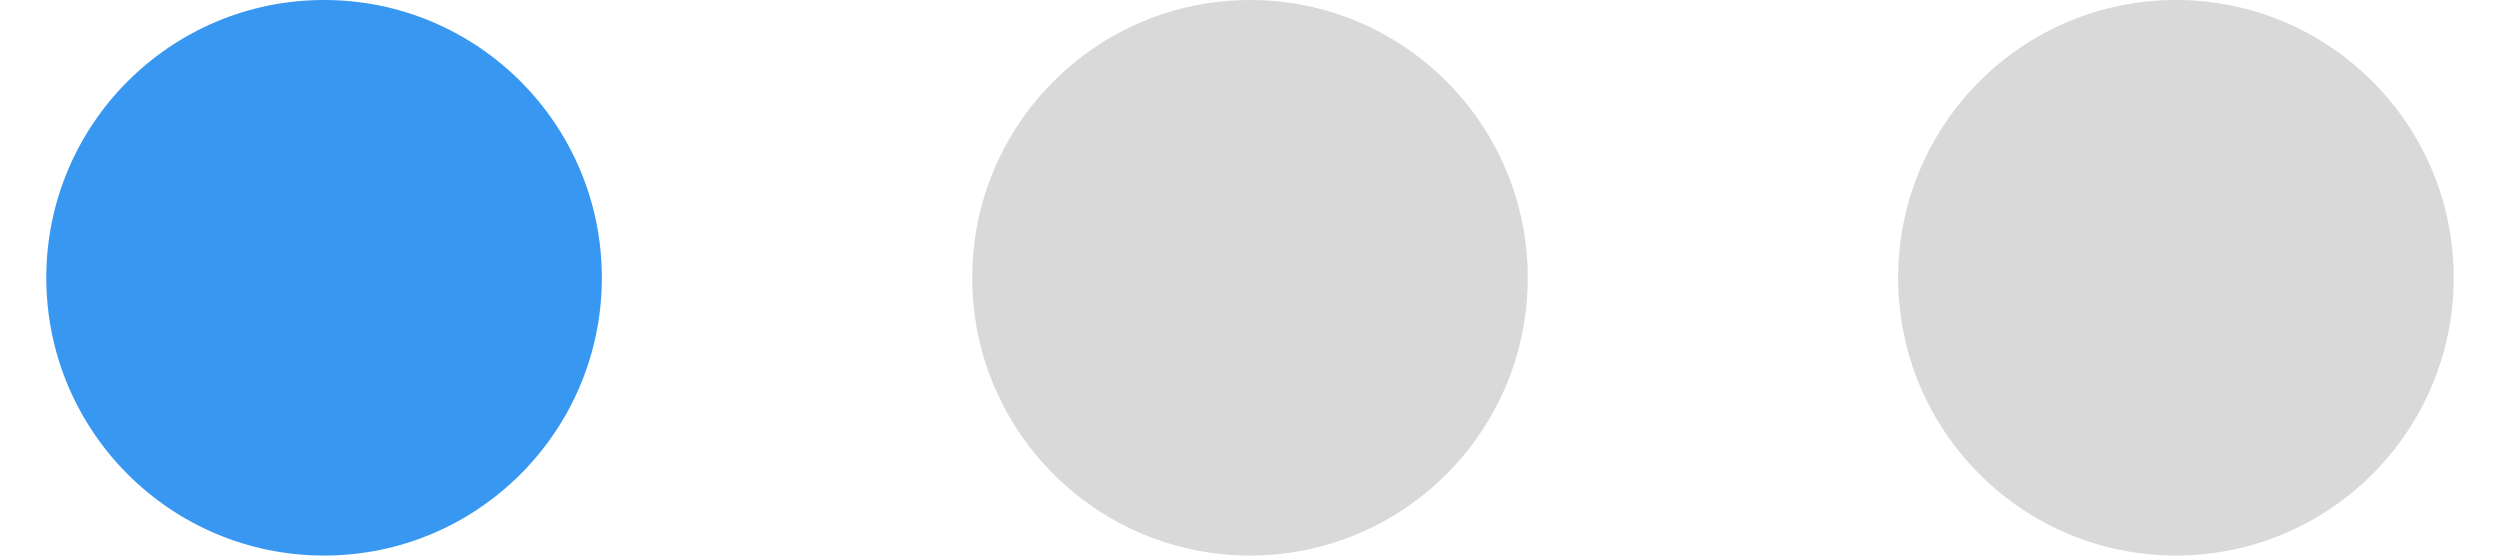 <svg width="27" height="6" viewBox="0 0 27 6" fill="none" xmlns="http://www.w3.org/2000/svg">
<path fill-rule="evenodd" clip-rule="evenodd" d="M3.5 6C5.157 6 6.5 4.657 6.5 3C6.5 1.343 5.157 0 3.5 0C1.843 0 0.5 1.343 0.5 3C0.5 4.657 1.843 6 3.5 6Z" fill="#3897F0"/>
<path fill-rule="evenodd" clip-rule="evenodd" d="M13.5 6C15.157 6 16.5 4.657 16.5 3C16.5 1.343 15.157 0 13.5 0C11.843 0 10.5 1.343 10.5 3C10.5 4.657 11.843 6 13.5 6Z" fill="black" fill-opacity="0.15"/>
<path fill-rule="evenodd" clip-rule="evenodd" d="M23.5 6C25.157 6 26.5 4.657 26.5 3C26.5 1.343 25.157 0 23.5 0C21.843 0 20.5 1.343 20.5 3C20.5 4.657 21.843 6 23.5 6Z" fill="black" fill-opacity="0.15"/>
</svg>
